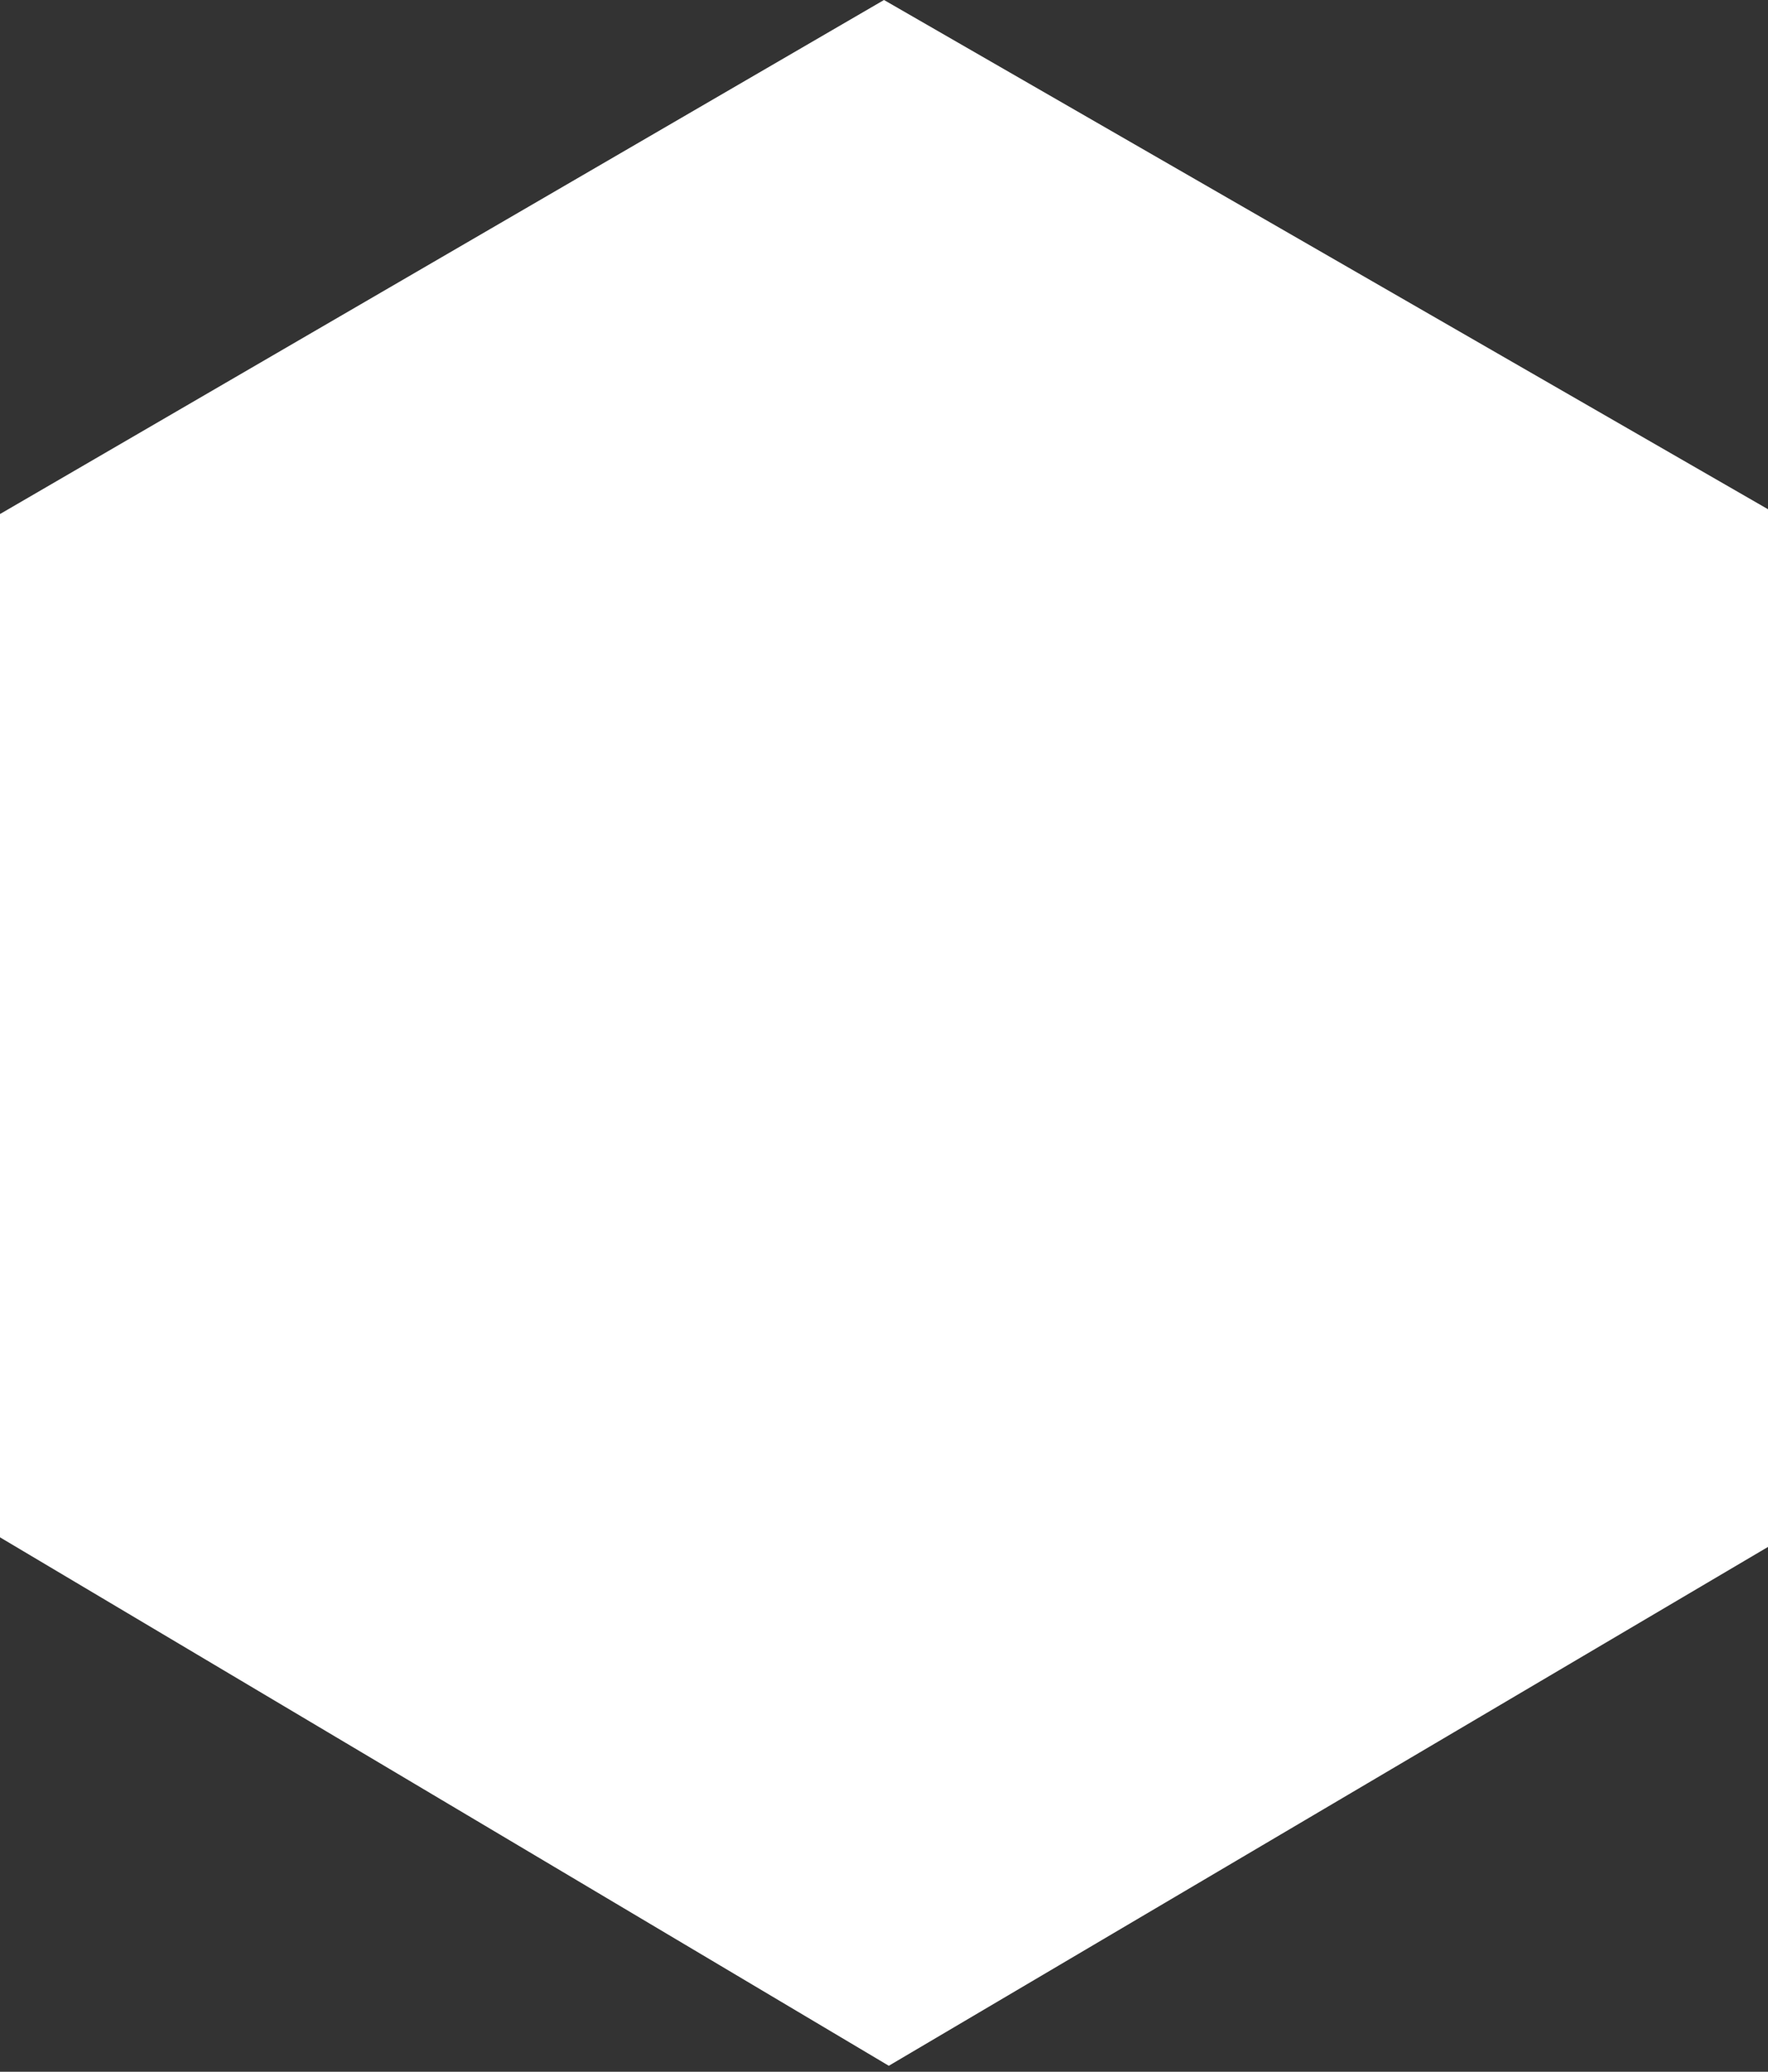 <svg viewBox="0 0 256 300" xmlns="http://www.w3.org/2000/svg">
    <rect x="0" y="0" width="256" height="300" fill="#333333" stroke="none"/>
    <g fill="none" fill-rule="evenodd">
        <path d="M0 74.435v148.174l128.696 76.521 2.987-4.757-2.987-143.808L4.425 74.523 0 74.435" fill="#fff"/>
        <path d="M256 73.739V224l-127.304 75.13V150.565l122.641-76.713 4.663-.113" fill="#fff"/>
        <path d="M128 0l128 73.739-127.304 79.305L0 74.435 128 0" fill="#fff"/>
        <path d="M192.293 59.091l-43.292 25.341v51.148l-43.376-25.757-41.709 24.415v106.906l43.292-26.549V157.05l46.239 29.19 38.846-23.822V59.091" fill="#FFF"/>
    </g>
</svg>
